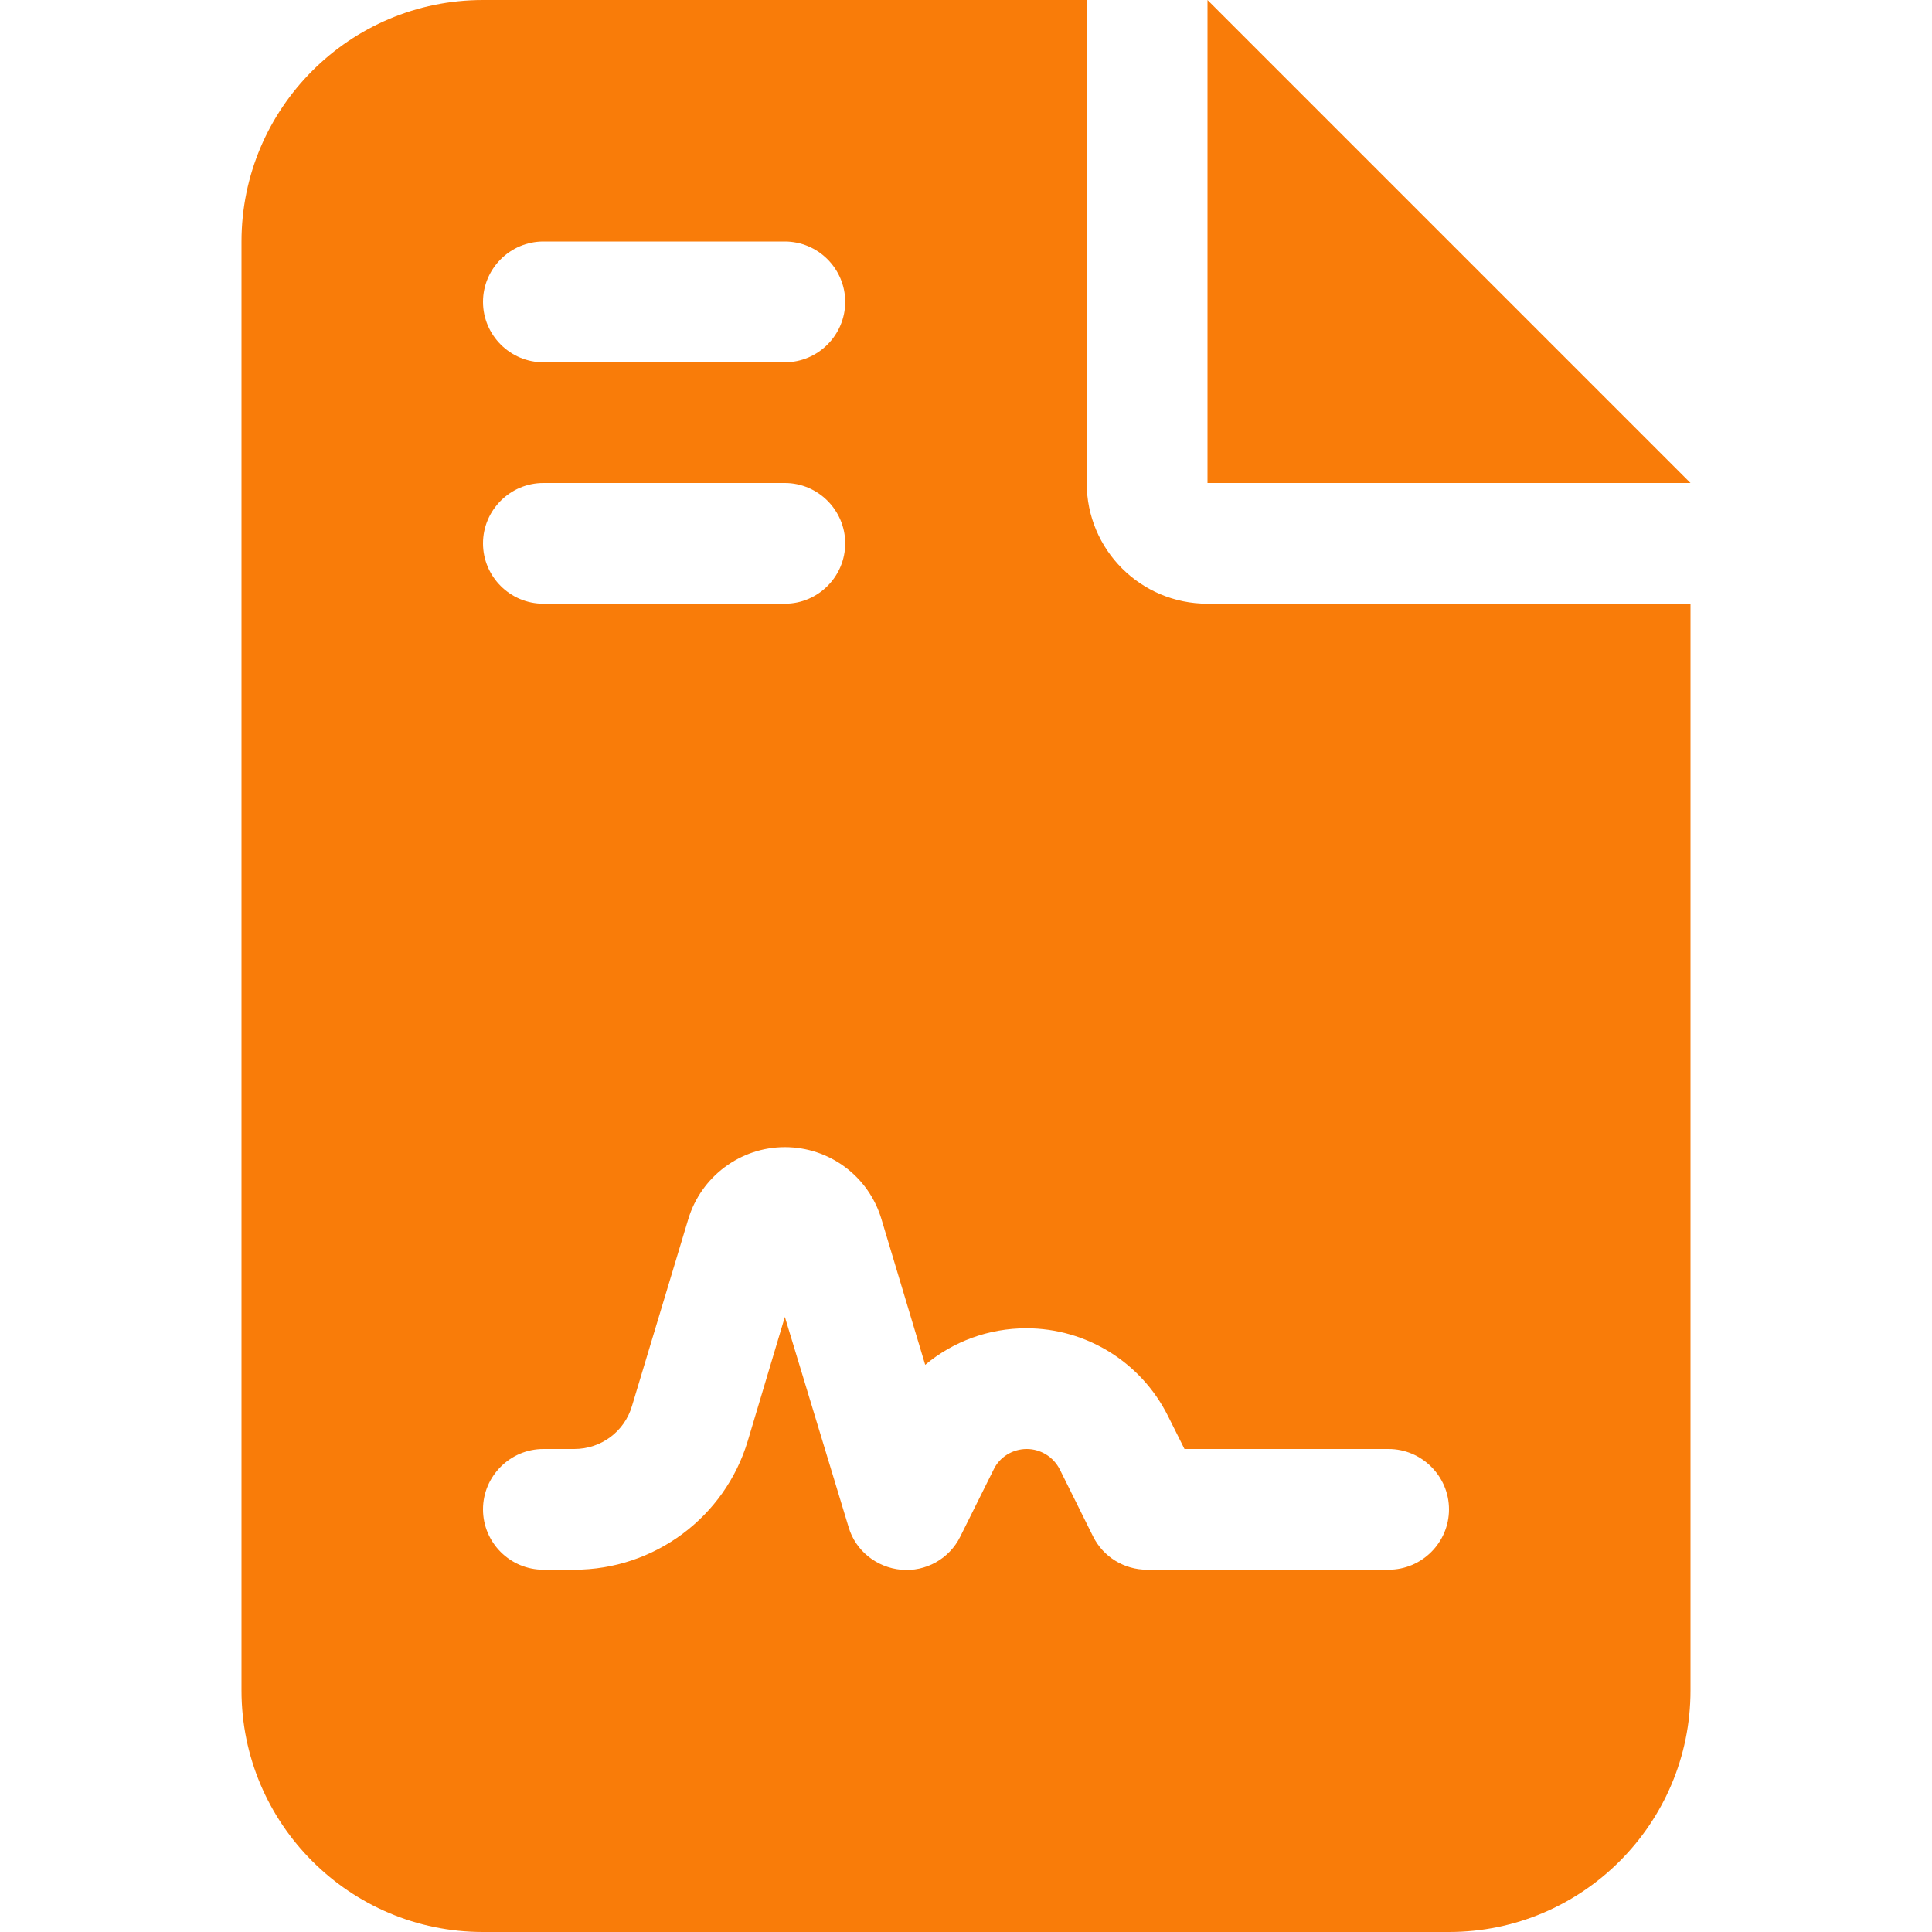 <svg width="25" height="25" viewBox="0 0 25 25" fill="none" xmlns="http://www.w3.org/2000/svg">
<g clip-path="url(#clip0_136_714)">
<path d="M6.25 0C4.526 0 3.125 1.401 3.125 3.125V21.875C3.125 23.599 4.526 25 6.25 25H18.75C20.473 25 21.875 23.599 21.875 21.875V7.812H15.625C14.76 7.812 14.062 7.114 14.062 6.25V0H6.25ZM15.625 0V6.25H21.875L15.625 0ZM7.031 3.125H10.156C10.586 3.125 10.937 3.477 10.937 3.906C10.937 4.336 10.586 4.688 10.156 4.688H7.031C6.601 4.688 6.25 4.336 6.25 3.906C6.25 3.477 6.601 3.125 7.031 3.125ZM7.031 6.25H10.156C10.586 6.25 10.937 6.602 10.937 7.031C10.937 7.461 10.586 7.812 10.156 7.812H7.031C6.601 7.812 6.25 7.461 6.25 7.031C6.25 6.602 6.601 6.25 7.031 6.25ZM9.677 18.643C9.38 19.634 8.466 20.312 7.431 20.312H7.031C6.601 20.312 6.25 19.961 6.25 19.531C6.25 19.102 6.601 18.75 7.031 18.75H7.431C7.778 18.75 8.081 18.525 8.178 18.193L8.906 15.776C9.072 15.225 9.58 14.844 10.156 14.844C10.732 14.844 11.24 15.22 11.406 15.776L11.972 17.661C12.334 17.358 12.793 17.188 13.281 17.188C14.057 17.188 14.765 17.627 15.112 18.32L15.327 18.75H17.968C18.398 18.75 18.75 19.102 18.75 19.531C18.75 19.961 18.398 20.312 17.968 20.312H14.843C14.546 20.312 14.277 20.146 14.145 19.883L13.716 19.019C13.633 18.852 13.466 18.75 13.286 18.75C13.105 18.75 12.934 18.852 12.856 19.019L12.426 19.883C12.285 20.171 11.977 20.342 11.66 20.312C11.342 20.283 11.069 20.064 10.981 19.761L10.156 17.041L9.677 18.643Z" fill="#F97C09"/>
</g>
<defs>
<clipPath id="clip0_136_714">
<rect width="18.75" height="25" fill="white" transform="translate(3.125)"/>
</clipPath>
</defs>
</svg>
